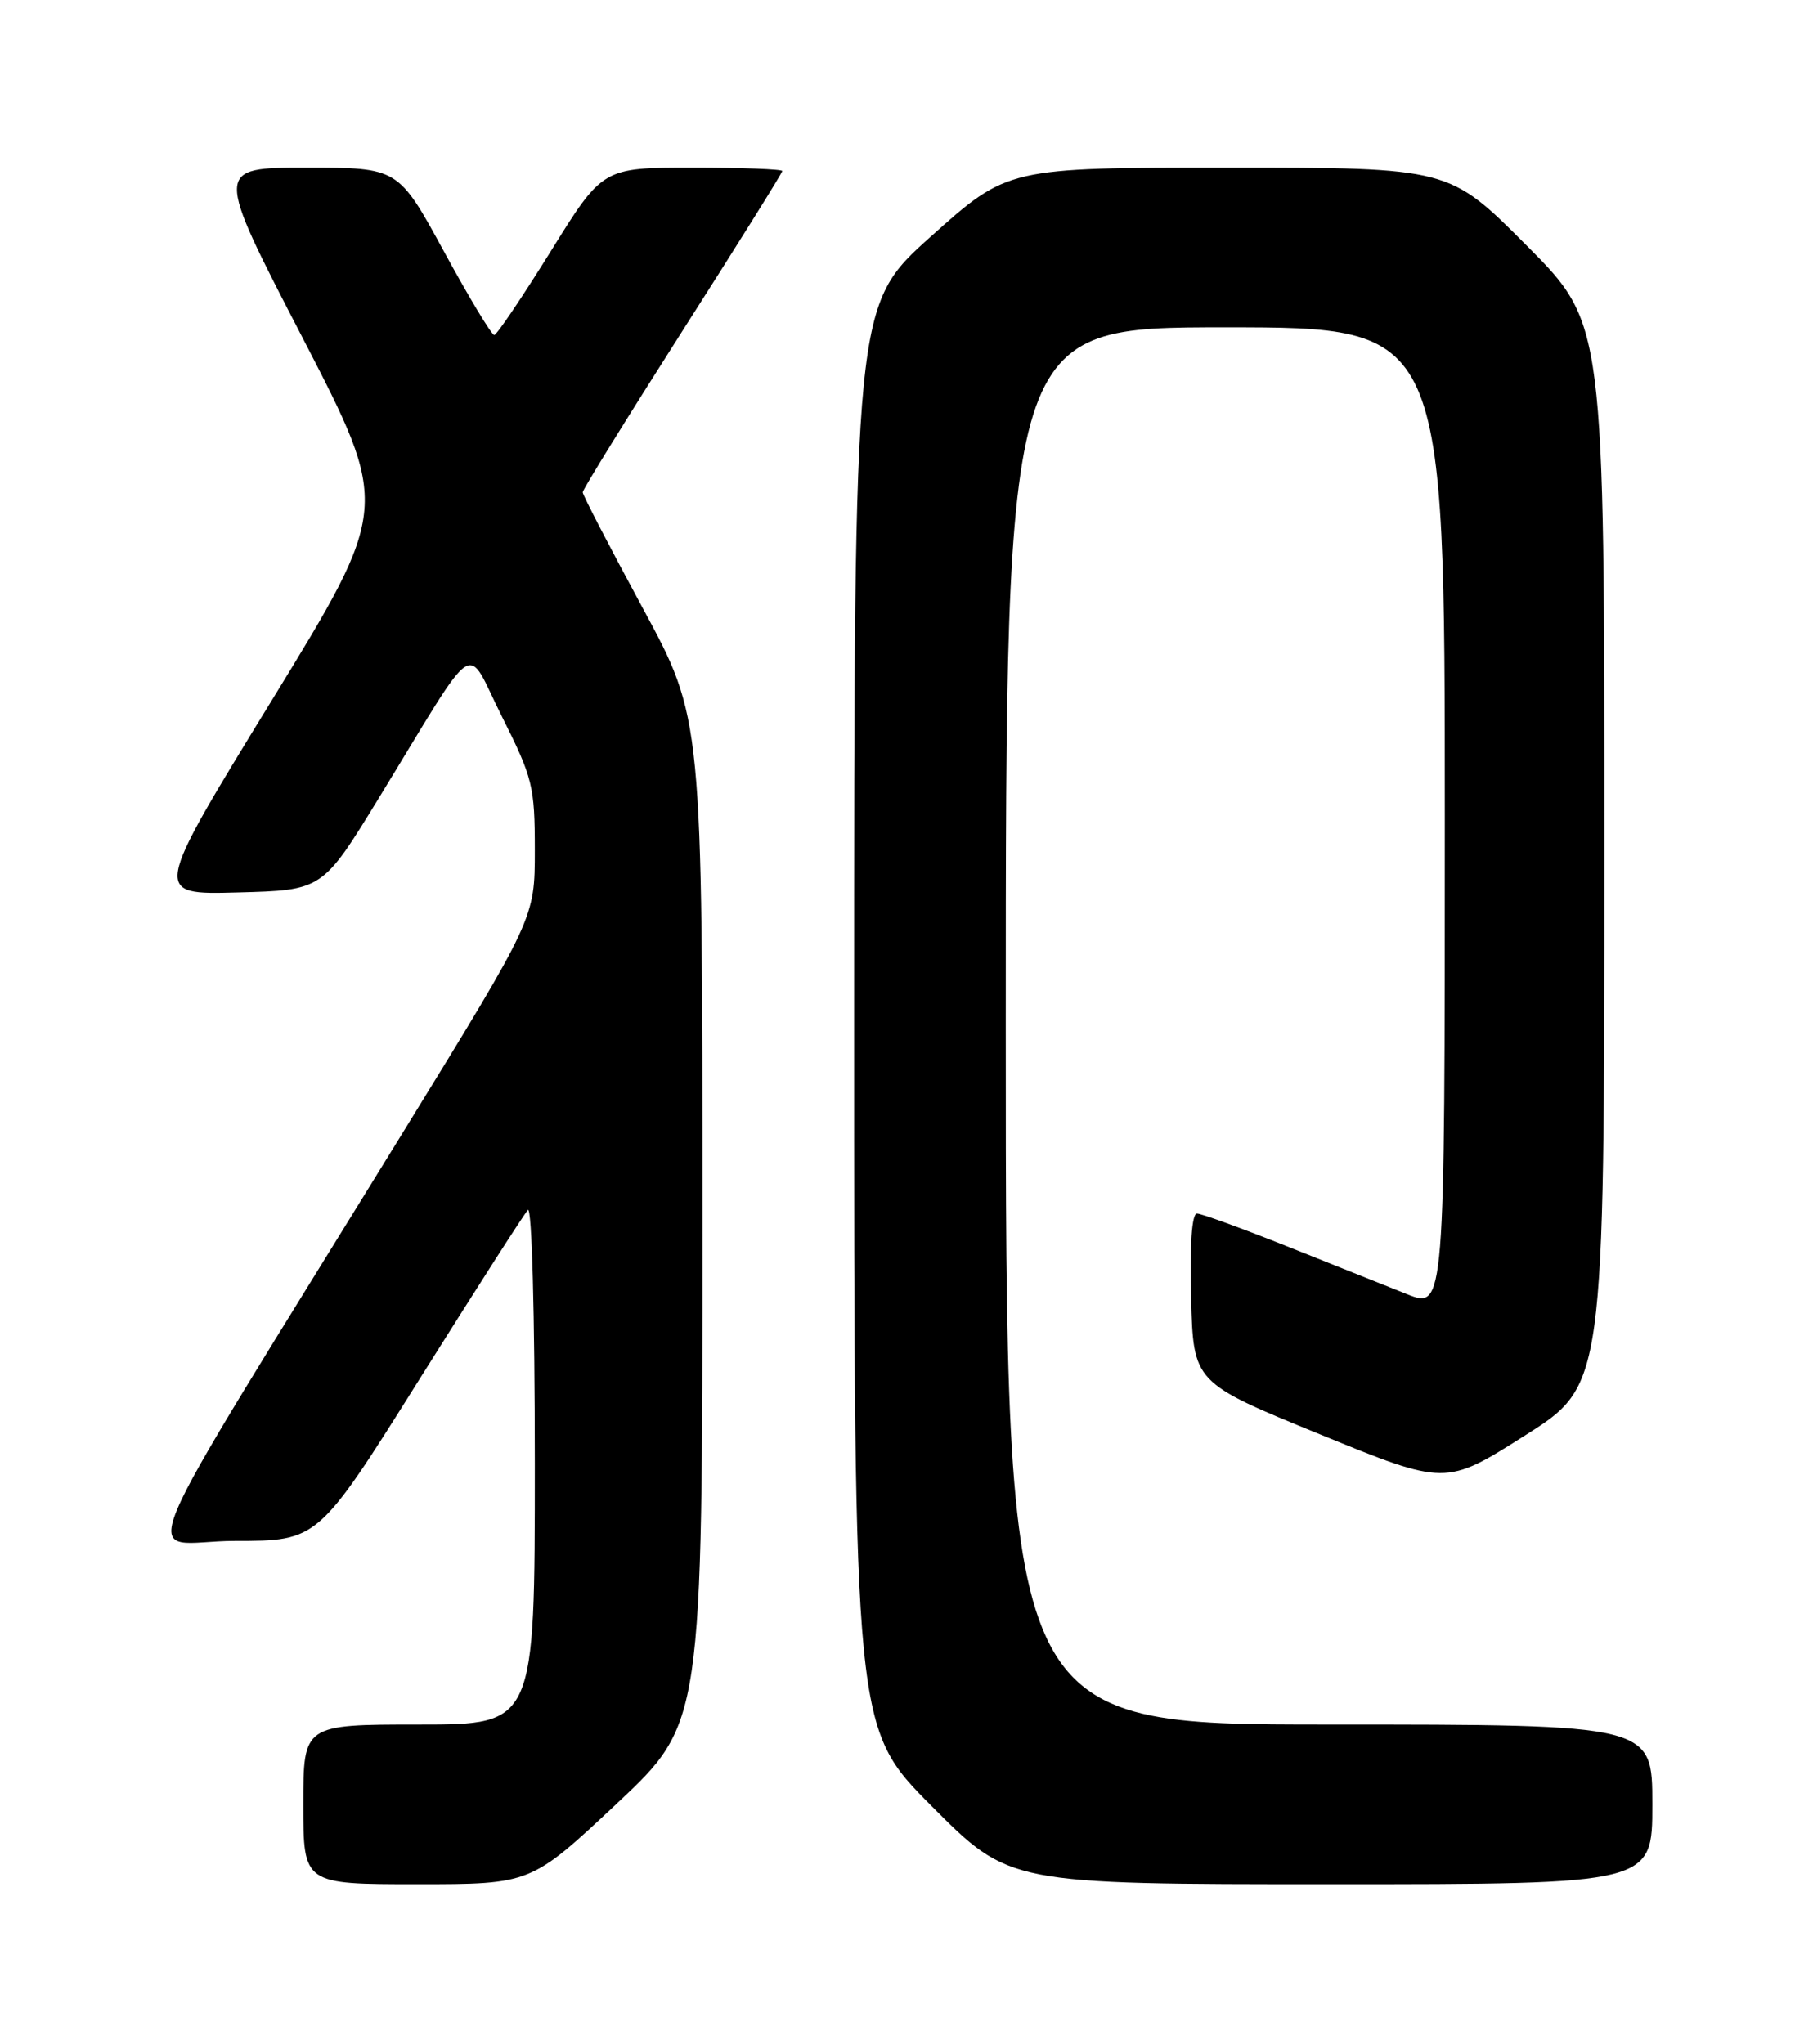<?xml version="1.0" encoding="UTF-8" standalone="no"?>
<!DOCTYPE svg PUBLIC "-//W3C//DTD SVG 1.1//EN" "http://www.w3.org/Graphics/SVG/1.1/DTD/svg11.dtd" >
<svg xmlns="http://www.w3.org/2000/svg" xmlns:xlink="http://www.w3.org/1999/xlink" version="1.1" viewBox="0 0 226 256">
 <g >
 <path fill="currentColor"
d=" M 77.25 225.92 C 88.00 215.84 88.00 215.84 88.00 152.90 C 88.00 89.97 88.00 89.97 80.50 76.13 C 76.38 68.52 73.00 62.00 73.00 61.66 C 73.00 61.31 78.63 52.22 85.50 41.44 C 92.38 30.66 98.00 21.66 98.00 21.42 C 98.00 21.19 92.94 21.00 86.75 21.00 C 75.50 21.00 75.50 21.00 69.00 31.47 C 65.42 37.22 62.24 41.95 61.92 41.96 C 61.60 41.98 58.77 37.28 55.62 31.50 C 49.89 21.00 49.89 21.00 38.38 21.00 C 26.87 21.00 26.87 21.00 37.88 42.26 C 48.88 63.53 48.88 63.53 34.00 87.80 C 19.12 112.07 19.12 112.07 29.76 111.78 C 40.40 111.50 40.40 111.50 47.45 99.97 C 60.19 79.14 58.20 80.45 62.91 89.81 C 66.74 97.44 67.00 98.50 67.00 106.47 C 67.00 114.99 67.00 114.99 50.84 141.25 C 14.75 199.90 17.61 193.00 29.43 193.00 C 39.85 193.00 39.85 193.00 52.55 172.75 C 59.54 161.61 65.65 152.07 66.13 151.55 C 66.63 151.01 67.00 164.67 67.00 183.30 C 67.00 216.00 67.00 216.00 52.50 216.00 C 38.00 216.00 38.00 216.00 38.00 226.00 C 38.00 236.00 38.00 236.00 52.25 236.00 C 66.50 236.00 66.50 236.00 77.25 225.92 Z  M 207.00 226.00 C 207.00 216.00 207.00 216.00 166.50 216.00 C 126.00 216.00 126.00 216.00 126.00 128.50 C 126.00 41.00 126.00 41.00 153.50 41.00 C 181.00 41.00 181.00 41.00 181.00 102.49 C 181.00 163.97 181.00 163.97 176.25 162.09 C 173.64 161.05 166.88 158.36 161.23 156.10 C 155.58 153.85 150.50 152.00 149.95 152.00 C 149.31 152.00 149.04 155.91 149.22 162.58 C 149.50 173.17 149.50 173.17 165.31 179.63 C 181.11 186.09 181.11 186.09 191.05 179.79 C 200.98 173.50 200.98 173.50 200.99 107.02 C 201.00 40.54 201.00 40.54 191.27 30.77 C 181.54 21.00 181.54 21.00 153.89 21.00 C 126.25 21.00 126.25 21.00 116.62 29.62 C 107.00 38.24 107.00 38.24 107.00 127.35 C 107.00 216.46 107.00 216.46 116.73 226.23 C 126.46 236.00 126.46 236.00 166.73 236.00 C 207.00 236.00 207.00 236.00 207.00 226.00 Z "/>
</g>
</svg>